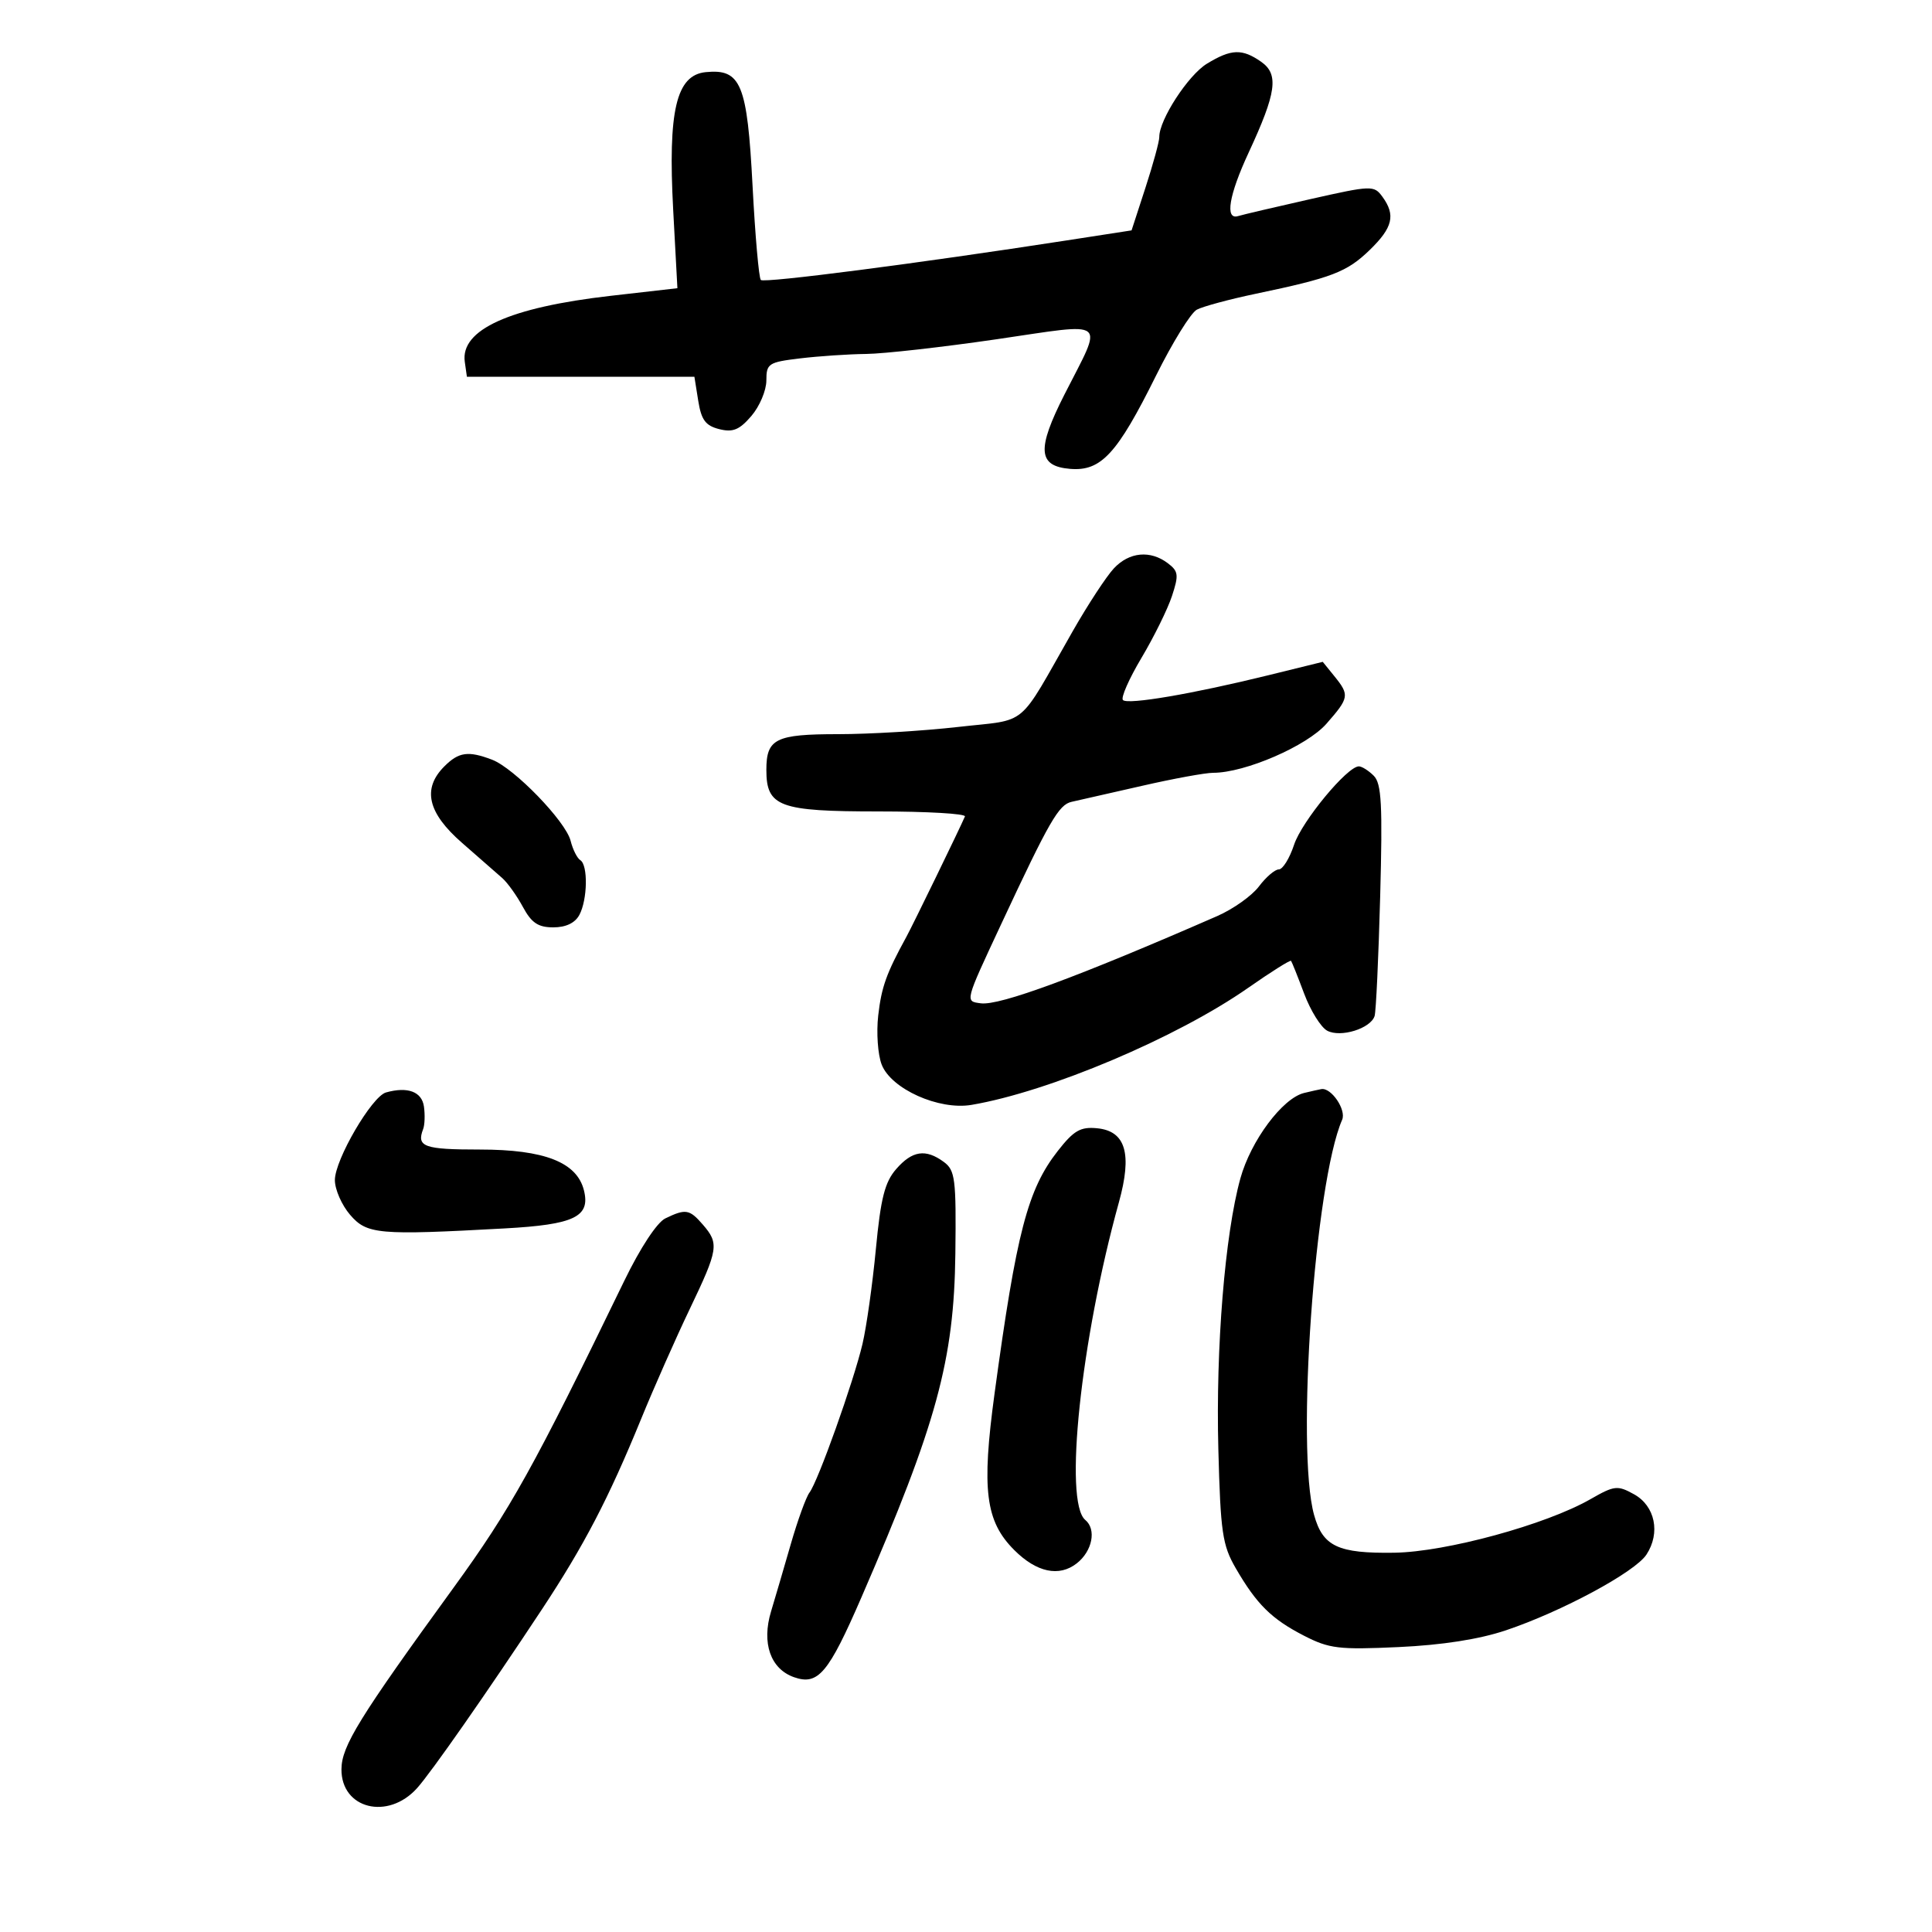 <svg xmlns="http://www.w3.org/2000/svg" width="300" height="300" viewBox="0 0 300 300" version="1.1">
	<path d="M 187.409 9.892 C 184.493 11.671, 179.983 18.616, 180.014 21.281 C 180.022 21.951, 179.057 25.487, 177.869 29.137 L 175.710 35.773 165.605 37.336 C 142.567 40.898, 118.657 43.991, 118.142 43.475 C 117.839 43.172, 117.260 36.595, 116.857 28.859 C 116.030 13.007, 115.064 10.659, 109.589 11.201 C 105.003 11.656, 103.702 17.170, 104.534 32.626 L 105.187 44.752 94.844 45.933 C 79.130 47.727, 71.465 51.193, 72.172 56.185 L 72.500 58.500 90.163 58.500 L 107.826 58.500 108.422 62.233 C 108.898 65.213, 109.556 66.101, 111.681 66.635 C 113.806 67.168, 114.812 66.757, 116.671 64.596 C 117.952 63.107, 119 60.626, 119 59.084 C 119 56.447, 119.314 56.241, 124.250 55.648 C 127.138 55.301, 131.750 54.992, 134.500 54.961 C 137.250 54.930, 146.360 53.904, 154.745 52.680 C 172.375 50.107, 171.371 49.291, 165.293 61.252 C 160.960 69.780, 161.155 72.388, 166.159 72.805 C 170.973 73.206, 173.465 70.504, 179.511 58.321 C 182.057 53.192, 184.905 48.586, 185.840 48.086 C 186.775 47.585, 190.906 46.472, 195.020 45.611 C 206.820 43.142, 209.152 42.245, 212.685 38.821 C 216.280 35.336, 216.741 33.396, 214.654 30.542 C 213.352 28.761, 212.989 28.774, 203.404 30.935 C 197.957 32.163, 192.938 33.341, 192.250 33.553 C 190.176 34.191, 190.821 30.302, 193.883 23.708 C 198.212 14.385, 198.606 11.538, 195.836 9.597 C 192.882 7.528, 191.188 7.588, 187.409 9.892 M 172.968 88.250 C 171.807 89.487, 168.932 93.875, 166.578 98 C 157.834 113.325, 159.878 111.618, 148.764 112.882 C 143.354 113.497, 134.984 114, 130.164 114 C 120.427 114, 119 114.709, 119 119.545 C 119 125.267, 120.977 126, 136.412 126 C 143.977 126, 150.017 126.351, 149.833 126.781 C 149.035 128.651, 141.722 143.685, 140.728 145.500 C 137.633 151.149, 136.876 153.264, 136.370 157.681 C 136.066 160.332, 136.307 163.762, 136.905 165.304 C 138.375 169.096, 145.788 172.424, 150.852 171.566 C 162.898 169.526, 182.745 161.129, 193.819 153.388 C 197.348 150.921, 200.343 149.037, 200.474 149.201 C 200.605 149.366, 201.522 151.659, 202.510 154.297 C 203.499 156.936, 205.109 159.523, 206.088 160.047 C 208.167 161.160, 212.837 159.712, 213.448 157.765 C 213.667 157.069, 214.056 148.720, 214.313 139.211 C 214.698 124.930, 214.525 121.668, 213.318 120.461 C 212.515 119.658, 211.473 119, 211.004 119 C 209.197 119, 202.144 127.535, 200.942 131.176 C 200.248 133.279, 199.184 135, 198.577 135 C 197.971 135, 196.582 136.188, 195.491 137.641 C 194.401 139.093, 191.481 141.167, 189.004 142.249 C 167.346 151.708, 155.229 156.180, 152.305 155.794 C 149.831 155.467, 149.774 155.686, 155.464 143.500 C 162.960 127.444, 164.403 124.940, 166.410 124.505 C 167.560 124.255, 172.473 123.140, 177.329 122.026 C 182.185 120.912, 187.160 120, 188.385 120 C 193.327 120, 202.934 115.839, 205.967 112.384 C 209.513 108.346, 209.581 107.939, 207.198 104.996 L 205.396 102.771 196.948 104.851 C 185.173 107.749, 175.129 109.463, 174.370 108.703 C 174.017 108.351, 175.311 105.407, 177.244 102.162 C 179.177 98.917, 181.308 94.598, 181.979 92.564 C 183.061 89.285, 182.990 88.707, 181.350 87.465 C 178.621 85.397, 175.356 85.703, 172.968 88.250 M 69 119 C 65.530 122.470, 66.399 126.221, 71.750 130.883 C 74.362 133.159, 77.175 135.620, 78 136.354 C 78.825 137.087, 80.267 139.107, 81.203 140.843 C 82.534 143.310, 83.566 144, 85.918 144 C 87.872 144, 89.293 143.321, 89.965 142.066 C 91.233 139.696, 91.326 134.319, 90.111 133.568 C 89.622 133.266, 88.944 131.913, 88.605 130.562 C 87.844 127.531, 79.847 119.273, 76.405 117.964 C 72.705 116.557, 71.237 116.763, 69 119 M 59.939 169.635 C 57.730 170.256, 52 180.077, 52 183.243 C 52 184.698, 53.060 187.120, 54.355 188.626 C 56.979 191.676, 58.701 191.829, 78.361 190.749 C 89.194 190.154, 91.705 188.945, 90.671 184.825 C 89.579 180.472, 84.535 178.500, 74.500 178.500 C 65.824 178.500, 64.650 178.076, 65.706 175.323 C 65.955 174.675, 66.010 173.100, 65.829 171.823 C 65.501 169.510, 63.299 168.692, 59.939 169.635 M 202.500 169.716 C 199.146 170.527, 194.229 177.120, 192.605 182.985 C 190.203 191.660, 188.769 209.279, 189.184 225.041 C 189.523 237.940, 189.813 239.932, 191.879 243.500 C 195.124 249.105, 197.440 251.398, 202.472 253.986 C 206.400 256.006, 207.883 256.185, 217.171 255.757 C 223.930 255.446, 229.682 254.549, 233.813 253.162 C 242.514 250.241, 253.873 244.123, 255.661 241.394 C 257.867 238.028, 257.006 233.843, 253.735 232.032 C 251.161 230.606, 250.692 230.659, 246.955 232.797 C 240.037 236.755, 224.541 240.985, 216.517 241.106 C 207.757 241.238, 205.408 240.132, 204.049 235.238 C 201.220 225.051, 204.164 183.593, 208.407 173.879 C 209.081 172.337, 206.719 168.853, 205.179 169.116 C 204.805 169.180, 203.600 169.450, 202.500 169.716 M 164.270 178.696 C 159.573 184.685, 157.840 191.325, 154.433 216.394 C 152.402 231.335, 153.016 236.216, 157.490 240.690 C 160.966 244.166, 164.463 244.908, 167.208 242.750 C 169.626 240.849, 170.284 237.481, 168.523 236.019 C 165.158 233.226, 167.819 208.078, 173.741 186.697 C 175.834 179.143, 174.801 175.631, 170.359 175.196 C 167.779 174.944, 166.748 175.536, 164.270 178.696 M 139.153 181.539 C 137.388 183.568, 136.756 186.065, 136.002 193.980 C 135.483 199.426, 134.549 206.046, 133.926 208.691 C 132.550 214.534, 127.029 230.016, 125.700 231.759 C 125.172 232.451, 123.866 236.051, 122.797 239.759 C 121.729 243.467, 120.347 248.178, 119.727 250.228 C 118.241 255.137, 119.643 259.150, 123.289 260.433 C 127.037 261.751, 128.632 259.859, 133.777 248 C 145.451 221.090, 148.149 211.215, 148.347 194.678 C 148.486 183.043, 148.320 181.724, 146.559 180.428 C 143.738 178.352, 141.652 178.665, 139.153 181.539 M 103.313 189.192 C 102.018 189.819, 99.420 193.766, 96.943 198.875 C 82.874 227.882, 79.269 234.365, 70.455 246.500 C 55.759 266.736, 53.044 271.130, 53.021 274.727 C 52.981 280.880, 60.231 282.695, 64.761 277.665 C 66.946 275.239, 75.591 262.860, 84.130 249.930 C 90.699 239.983, 94.499 232.691, 99.544 220.355 C 101.535 215.485, 104.928 207.814, 107.082 203.309 C 111.558 193.952, 111.690 193.102, 109.133 190.153 C 107.058 187.761, 106.474 187.664, 103.313 189.192" stroke="none" fill="black" fill-rule="evenodd"/>
</svg>